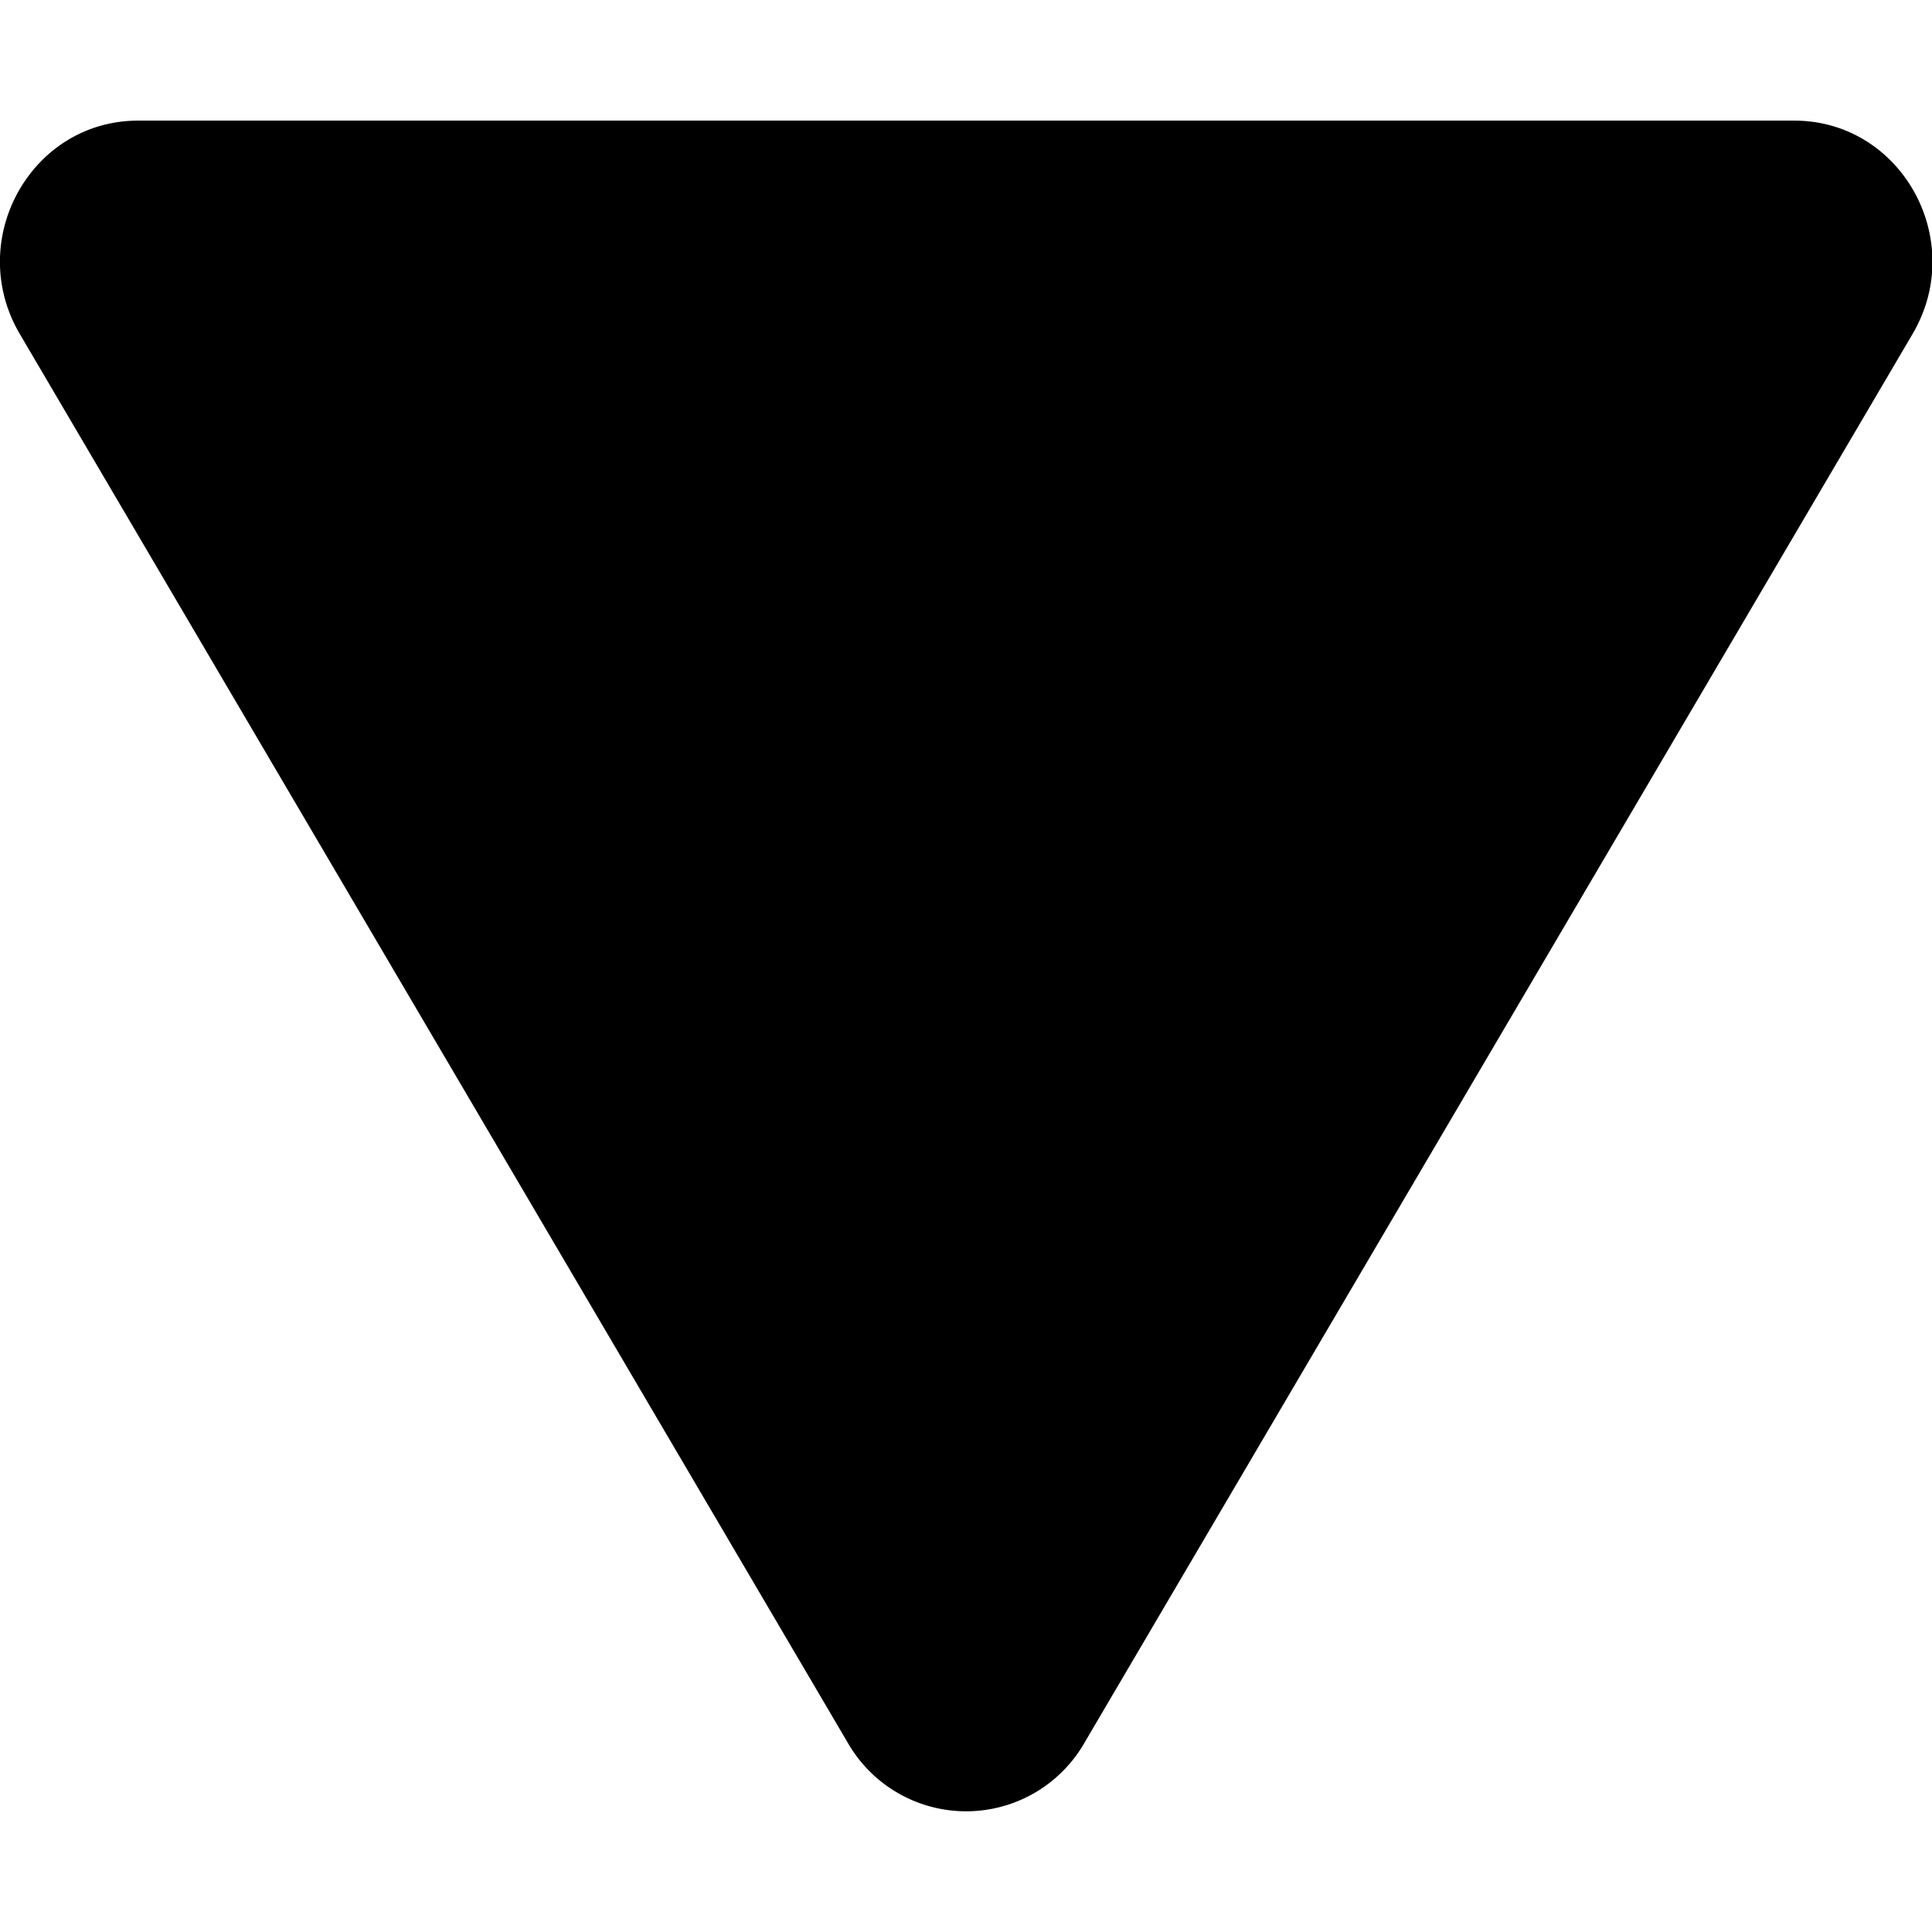 <?xml version="1.0" encoding="UTF-8" standalone="no"?>
<svg
   width="16"
   height="16"
   fill="currentColor"
   class="bi bi-triangle-fill"
   viewBox="0 0 16 16"
   version="1.1"
   id="svg20"
   sodipodi:docname="down-triangle-fill.svg"
   inkscape:version="1.2 (56b05e47e7, 2022-06-09, custom)"
   xmlns:inkscape="http://www.inkscape.org/namespaces/inkscape"
   xmlns:sodipodi="http://sodipodi.sourceforge.net/DTD/sodipodi-0.dtd"
   xmlns="http://www.w3.org/2000/svg"
   xmlns:svg="http://www.w3.org/2000/svg">
  <defs
     id="defs24" />
  <sodipodi:namedview
     id="namedview22"
     pagecolor="#ffffff"
     bordercolor="#000000"
     borderopacity="0.25"
     inkscape:showpageshadow="2"
     inkscape:pageopacity="0.0"
     inkscape:pagecheckerboard="0"
     inkscape:deskcolor="#d1d1d1"
     showgrid="false"
     inkscape:zoom="53.125"
     inkscape:cx="8"
     inkscape:cy="8.0094118"
     inkscape:window-width="1848"
     inkscape:window-height="1016"
     inkscape:window-x="72"
     inkscape:window-y="27"
     inkscape:window-maximized="1"
     inkscape:current-layer="svg20" />
  <path
     fill-rule="evenodd"
     d="m 8.981,14.433 a 1.13,1.13 0 0 1 -1.96,0 L 0.164,2.766 c -0.457,-0.778 0.092,-1.767 0.98,-1.767 H 14.859 c 0.889,0 1.437,0.99 0.98,1.767 z"
     id="path18" />
</svg>

